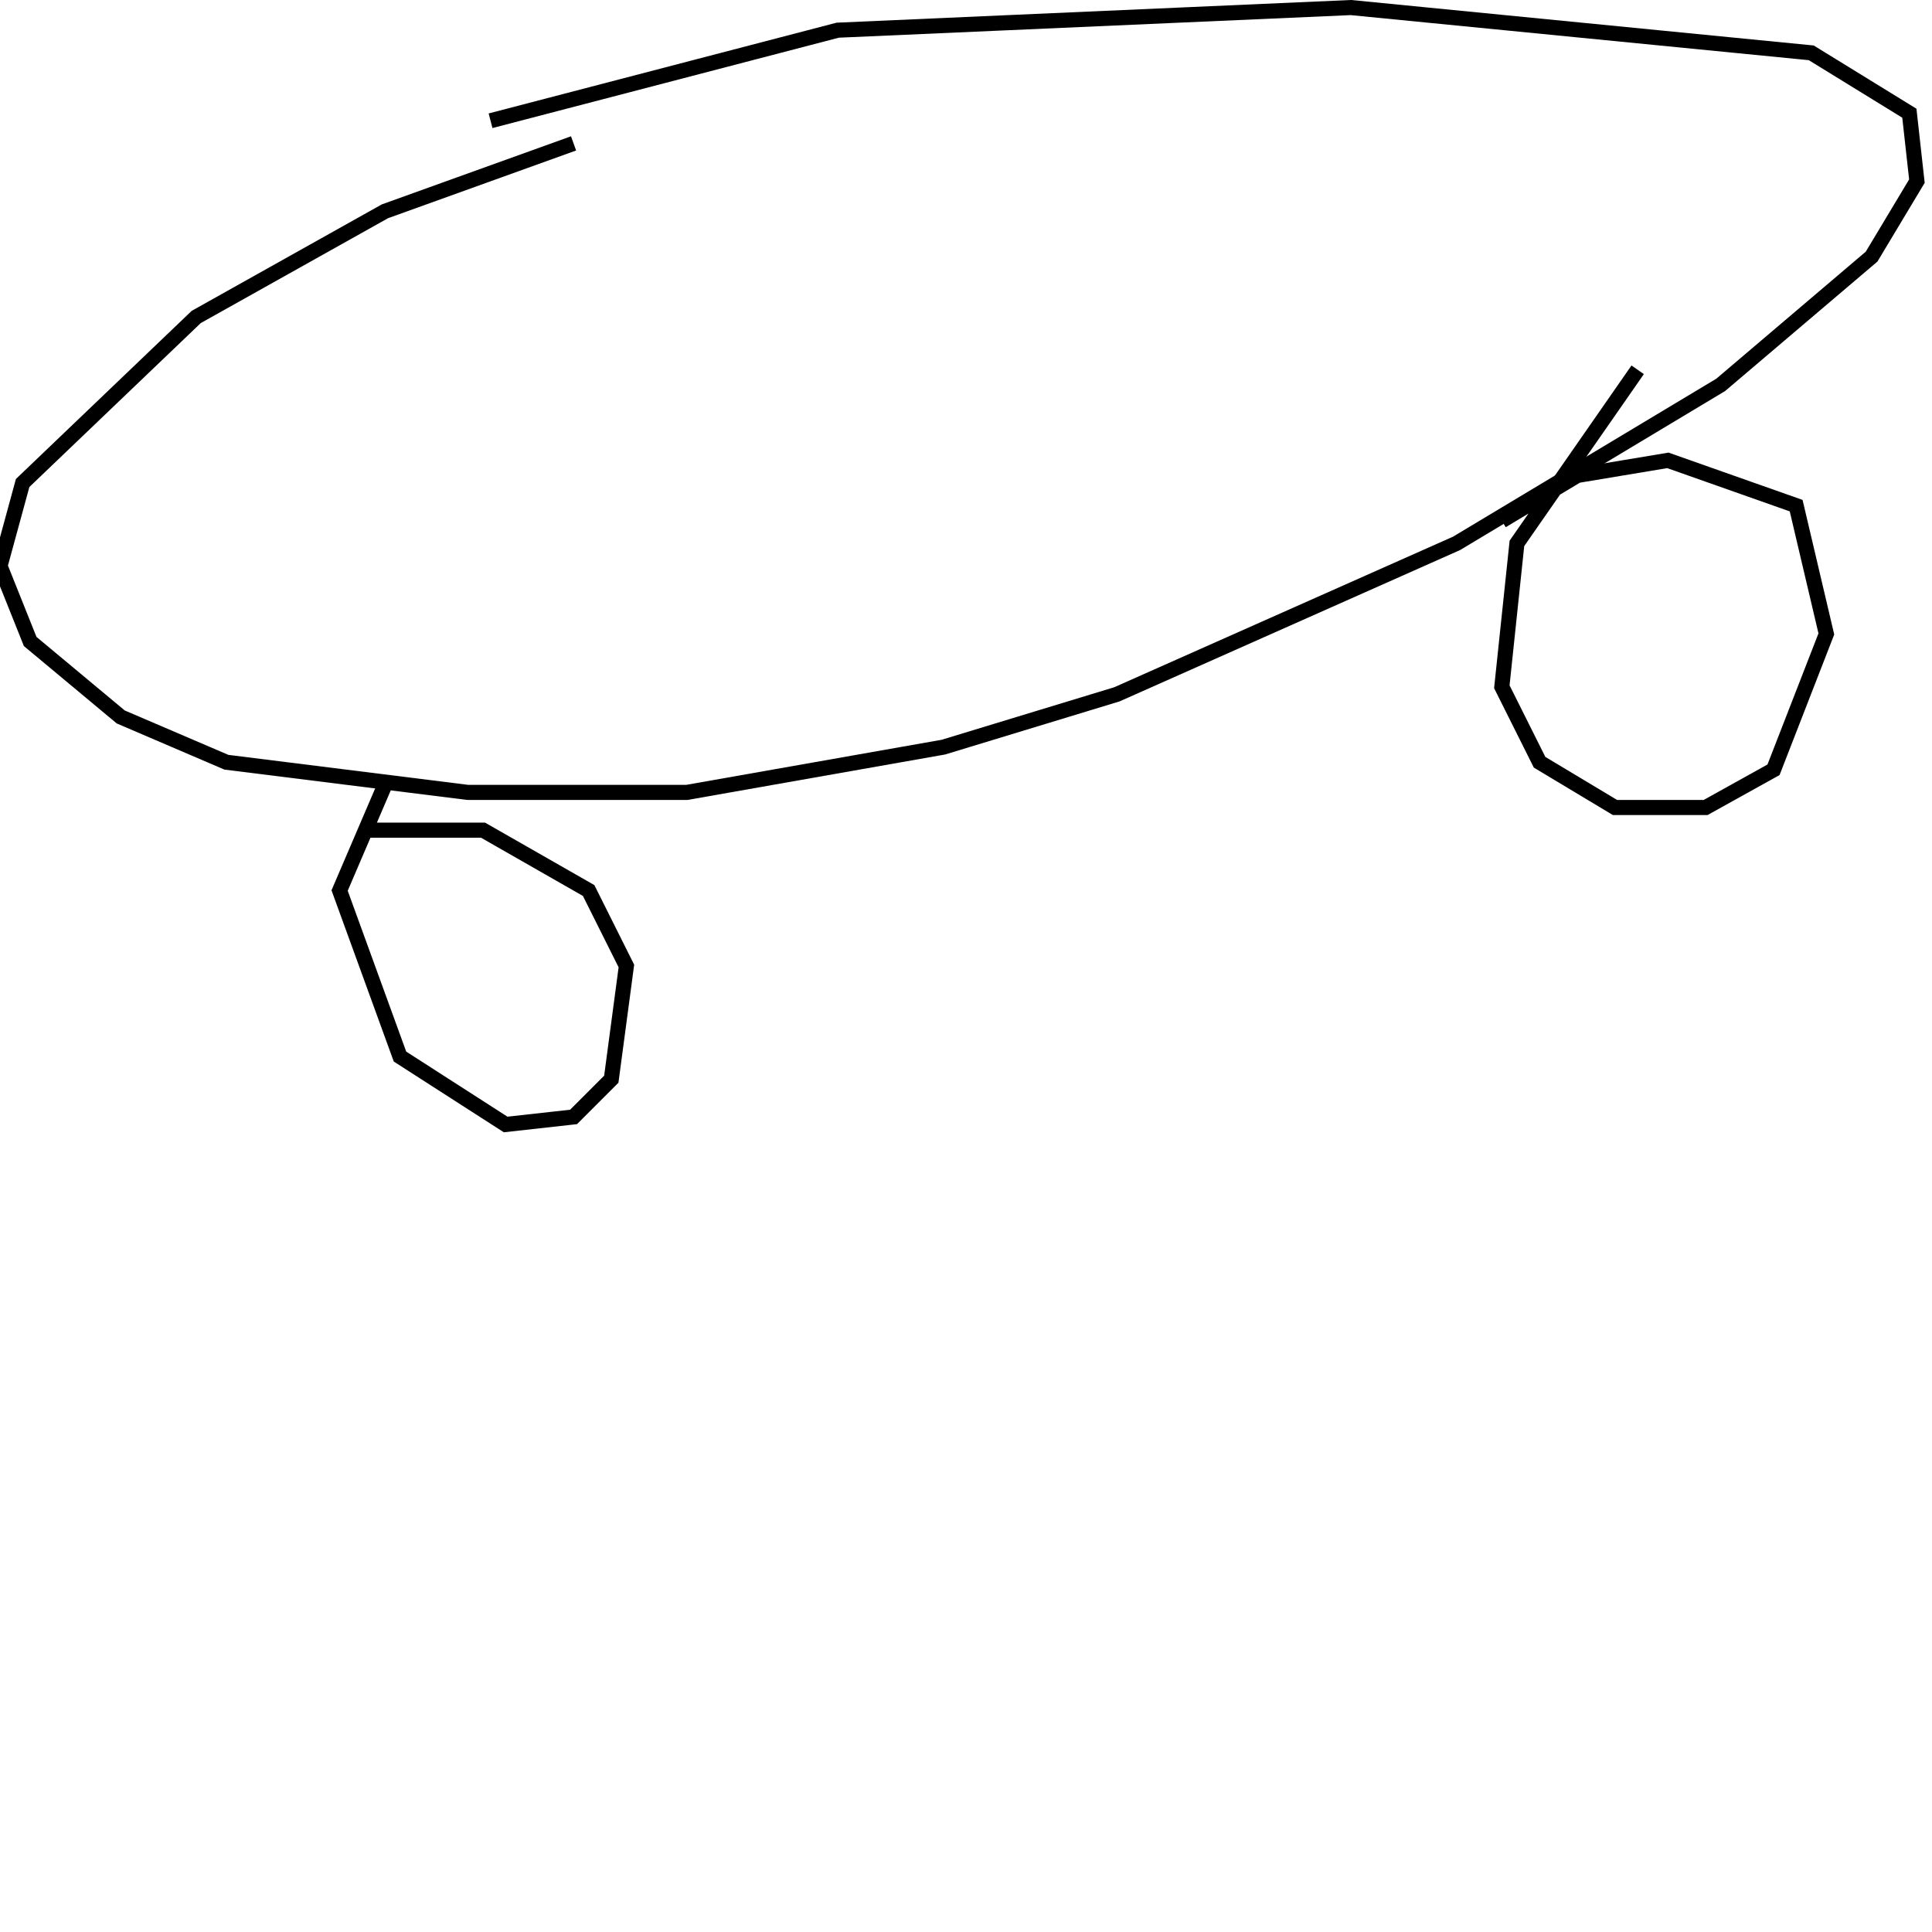 <?xml version="1.0" encoding="utf-8" ?>
<svg baseProfile="full" height="256" version="1.1" width="256" xmlns="http://www.w3.org/2000/svg" xmlns:ev="http://www.w3.org/2001/xml-events" xmlns:xlink="http://www.w3.org/1999/xlink"><defs /><polyline fill="none" points="76,19 51,28 26,42 3,64 0,75 4,85 16,95 30,101 62,105 91,105 125,99 148,92 193,72 228,51 248,34 254,24 253,15 240,7 179,1 111,4 65,16" stroke="rgb(0%,0%,0%)" stroke-width="2" /><polyline fill="none" points="51,104 45,118 53,140 67,149 76,148 81,143 83,128 78,118 64,110 48,110" stroke="rgb(0%,0%,0%)" stroke-width="2" /><polyline fill="none" points="217,49 201,72 199,91 204,101 214,107 226,107 235,102 242,84 238,67 221,61 209,63 199,69" stroke="rgb(0%,0%,0%)" stroke-width="2" /></svg>